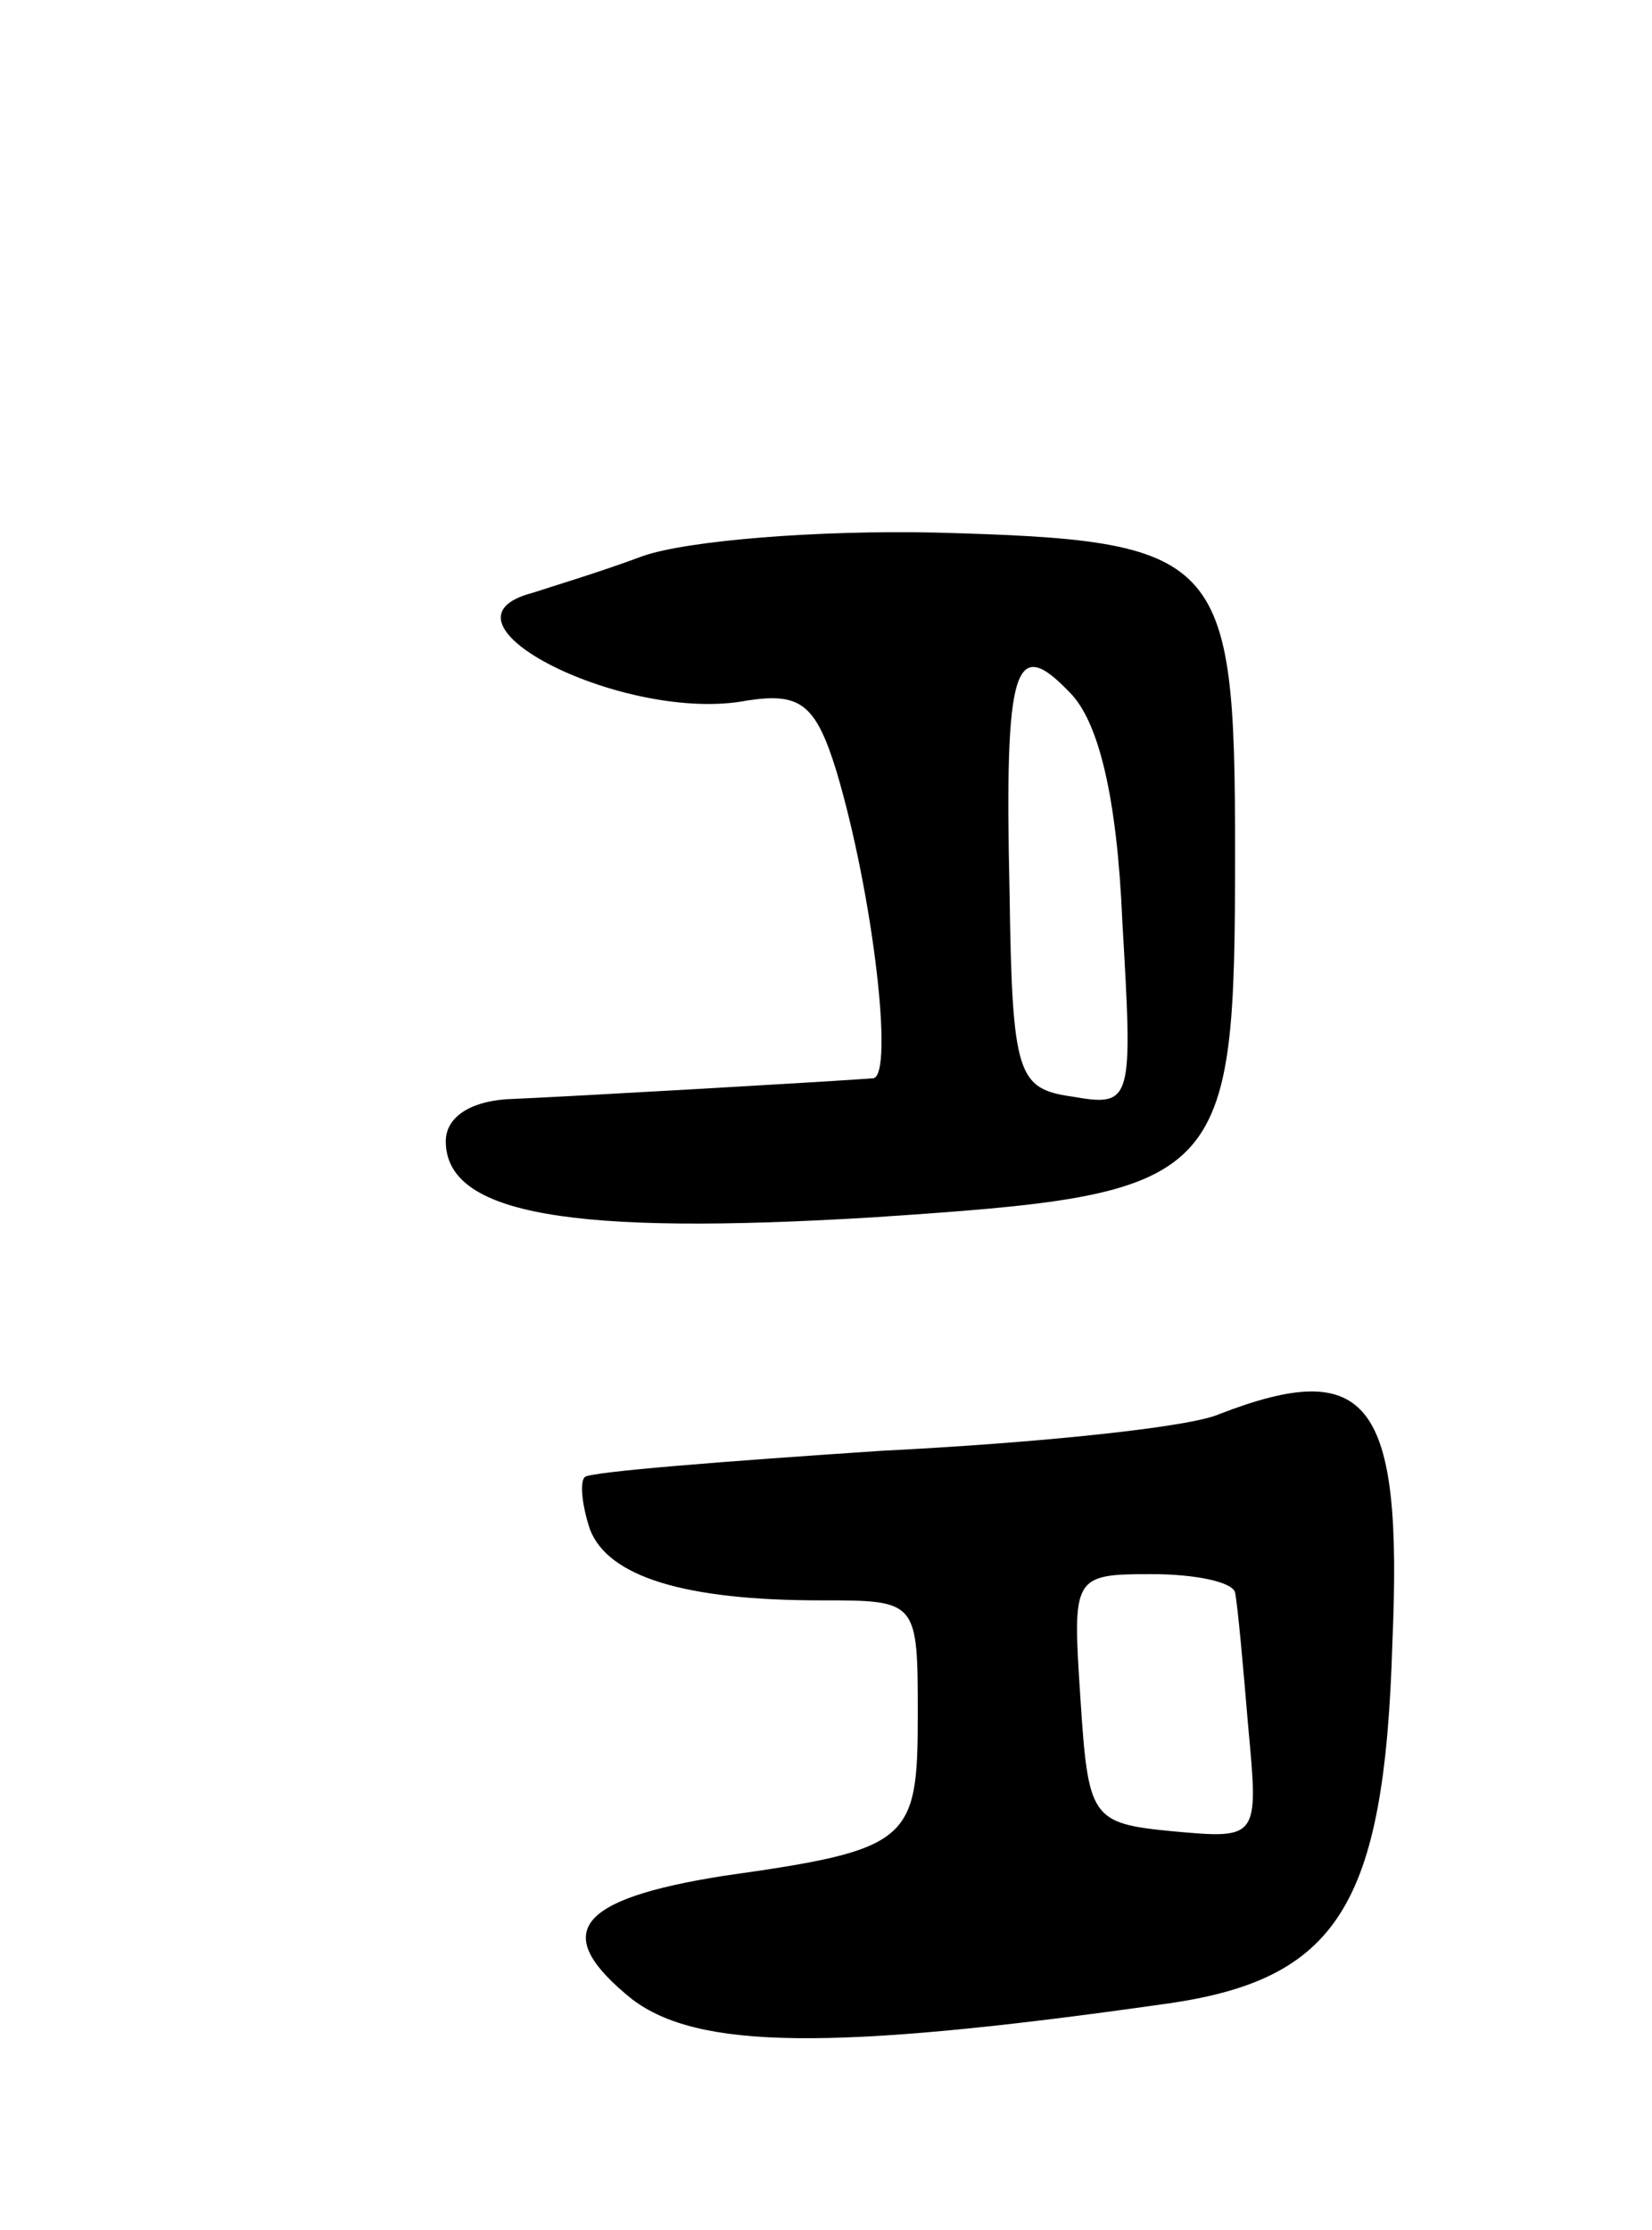 <svg version="1.0" xmlns="http://www.w3.org/2000/svg"
 width="63pt" height="85pt" viewBox="0 0 63 85"
 preserveAspectRatio="xMidYMid meet">
<g transform="translate(0,85) scale(0.1,-0.1)"
fill="#000000" stroke="none">
<path d="M245 638 c-16 -6 -36 -12 -42 -14 -42 -11 36 -50 82 -41 20 3 26 -1
34 -27 14 -47 22 -116 14 -117 -12 -1 -116 -7 -140 -8 -14 -1 -23 -7 -23 -16
0 -28 48 -36 163 -29 135 9 138 12 138 140 0 113 -5 118 -114 121 -45 1 -95
-3 -112 -9z m183 -139 c4 -69 4 -71 -19 -67 -21 3 -23 8 -24 78 -2 87 2 98 23
76 11 -11 18 -40 20 -87z"/>
<path d="M465 311 c-11 -5 -69 -11 -129 -14 -60 -4 -111 -8 -113 -10 -2 -2 -1
-11 2 -20 7 -18 36 -27 88 -27 37 0 37 0 37 -44 0 -48 -3 -51 -74 -61 -57 -9
-66 -22 -35 -47 25 -19 75 -20 202 -2 67 9 85 37 88 138 4 92 -9 109 -66 87z
m6 -68 c1 -5 3 -27 5 -51 4 -43 4 -43 -29 -40 -31 3 -32 5 -35 51 -3 46 -3 47
27 47 17 0 31 -3 32 -7z"/>
</g>
</svg>
